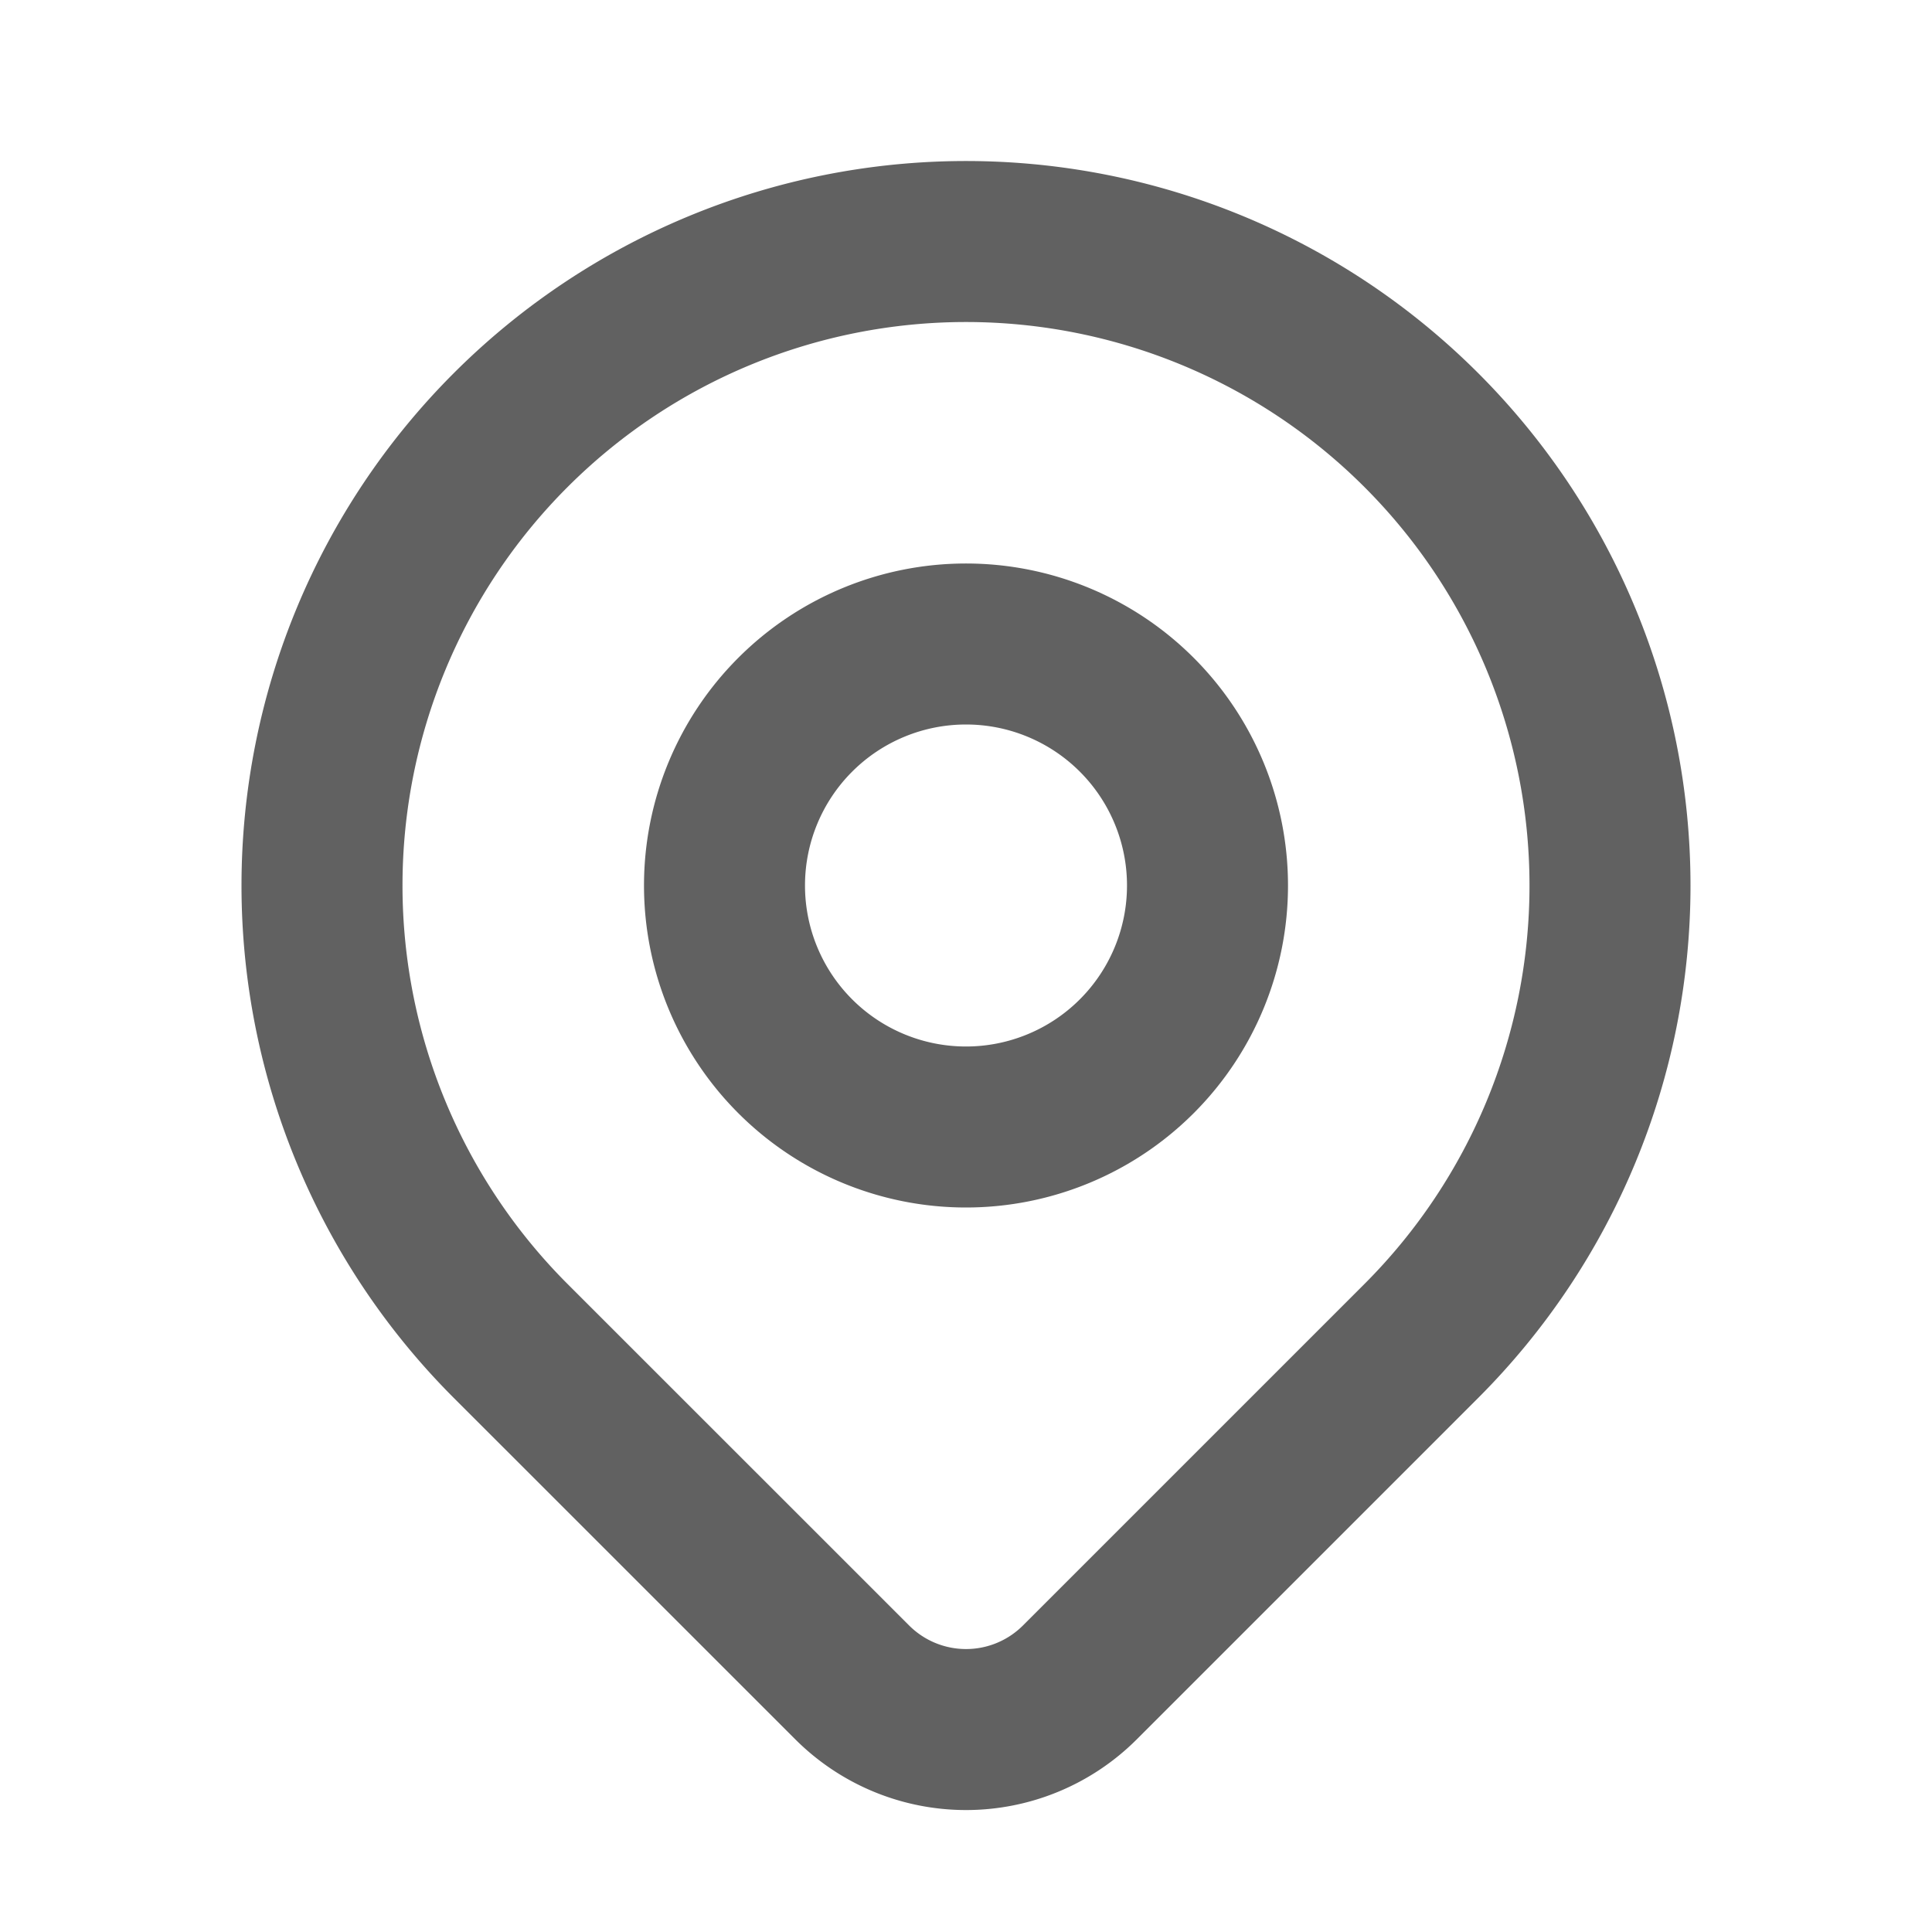 <svg  xmlns="http://www.w3.org/2000/svg"  width="24"  height="24"  viewBox="0 0 24 24"  fill="none"  stroke="#616161"  stroke-width="2"  stroke-linecap="round"  stroke-linejoin="round"  class="icon icon-tabler icons-tabler-outline icon-tabler-map-pin"><path stroke="none" d="M0 0h24v24H0z" fill="none"/><path d="M9 11a3 3 0 1 0 6 0a3 3 0 0 0 -6 0" /><path d="M17.657 16.657l-4.243 4.243a2 2 0 0 1 -2.827 0l-4.244 -4.243a8 8 0 1 1 11.314 0z" /></svg>